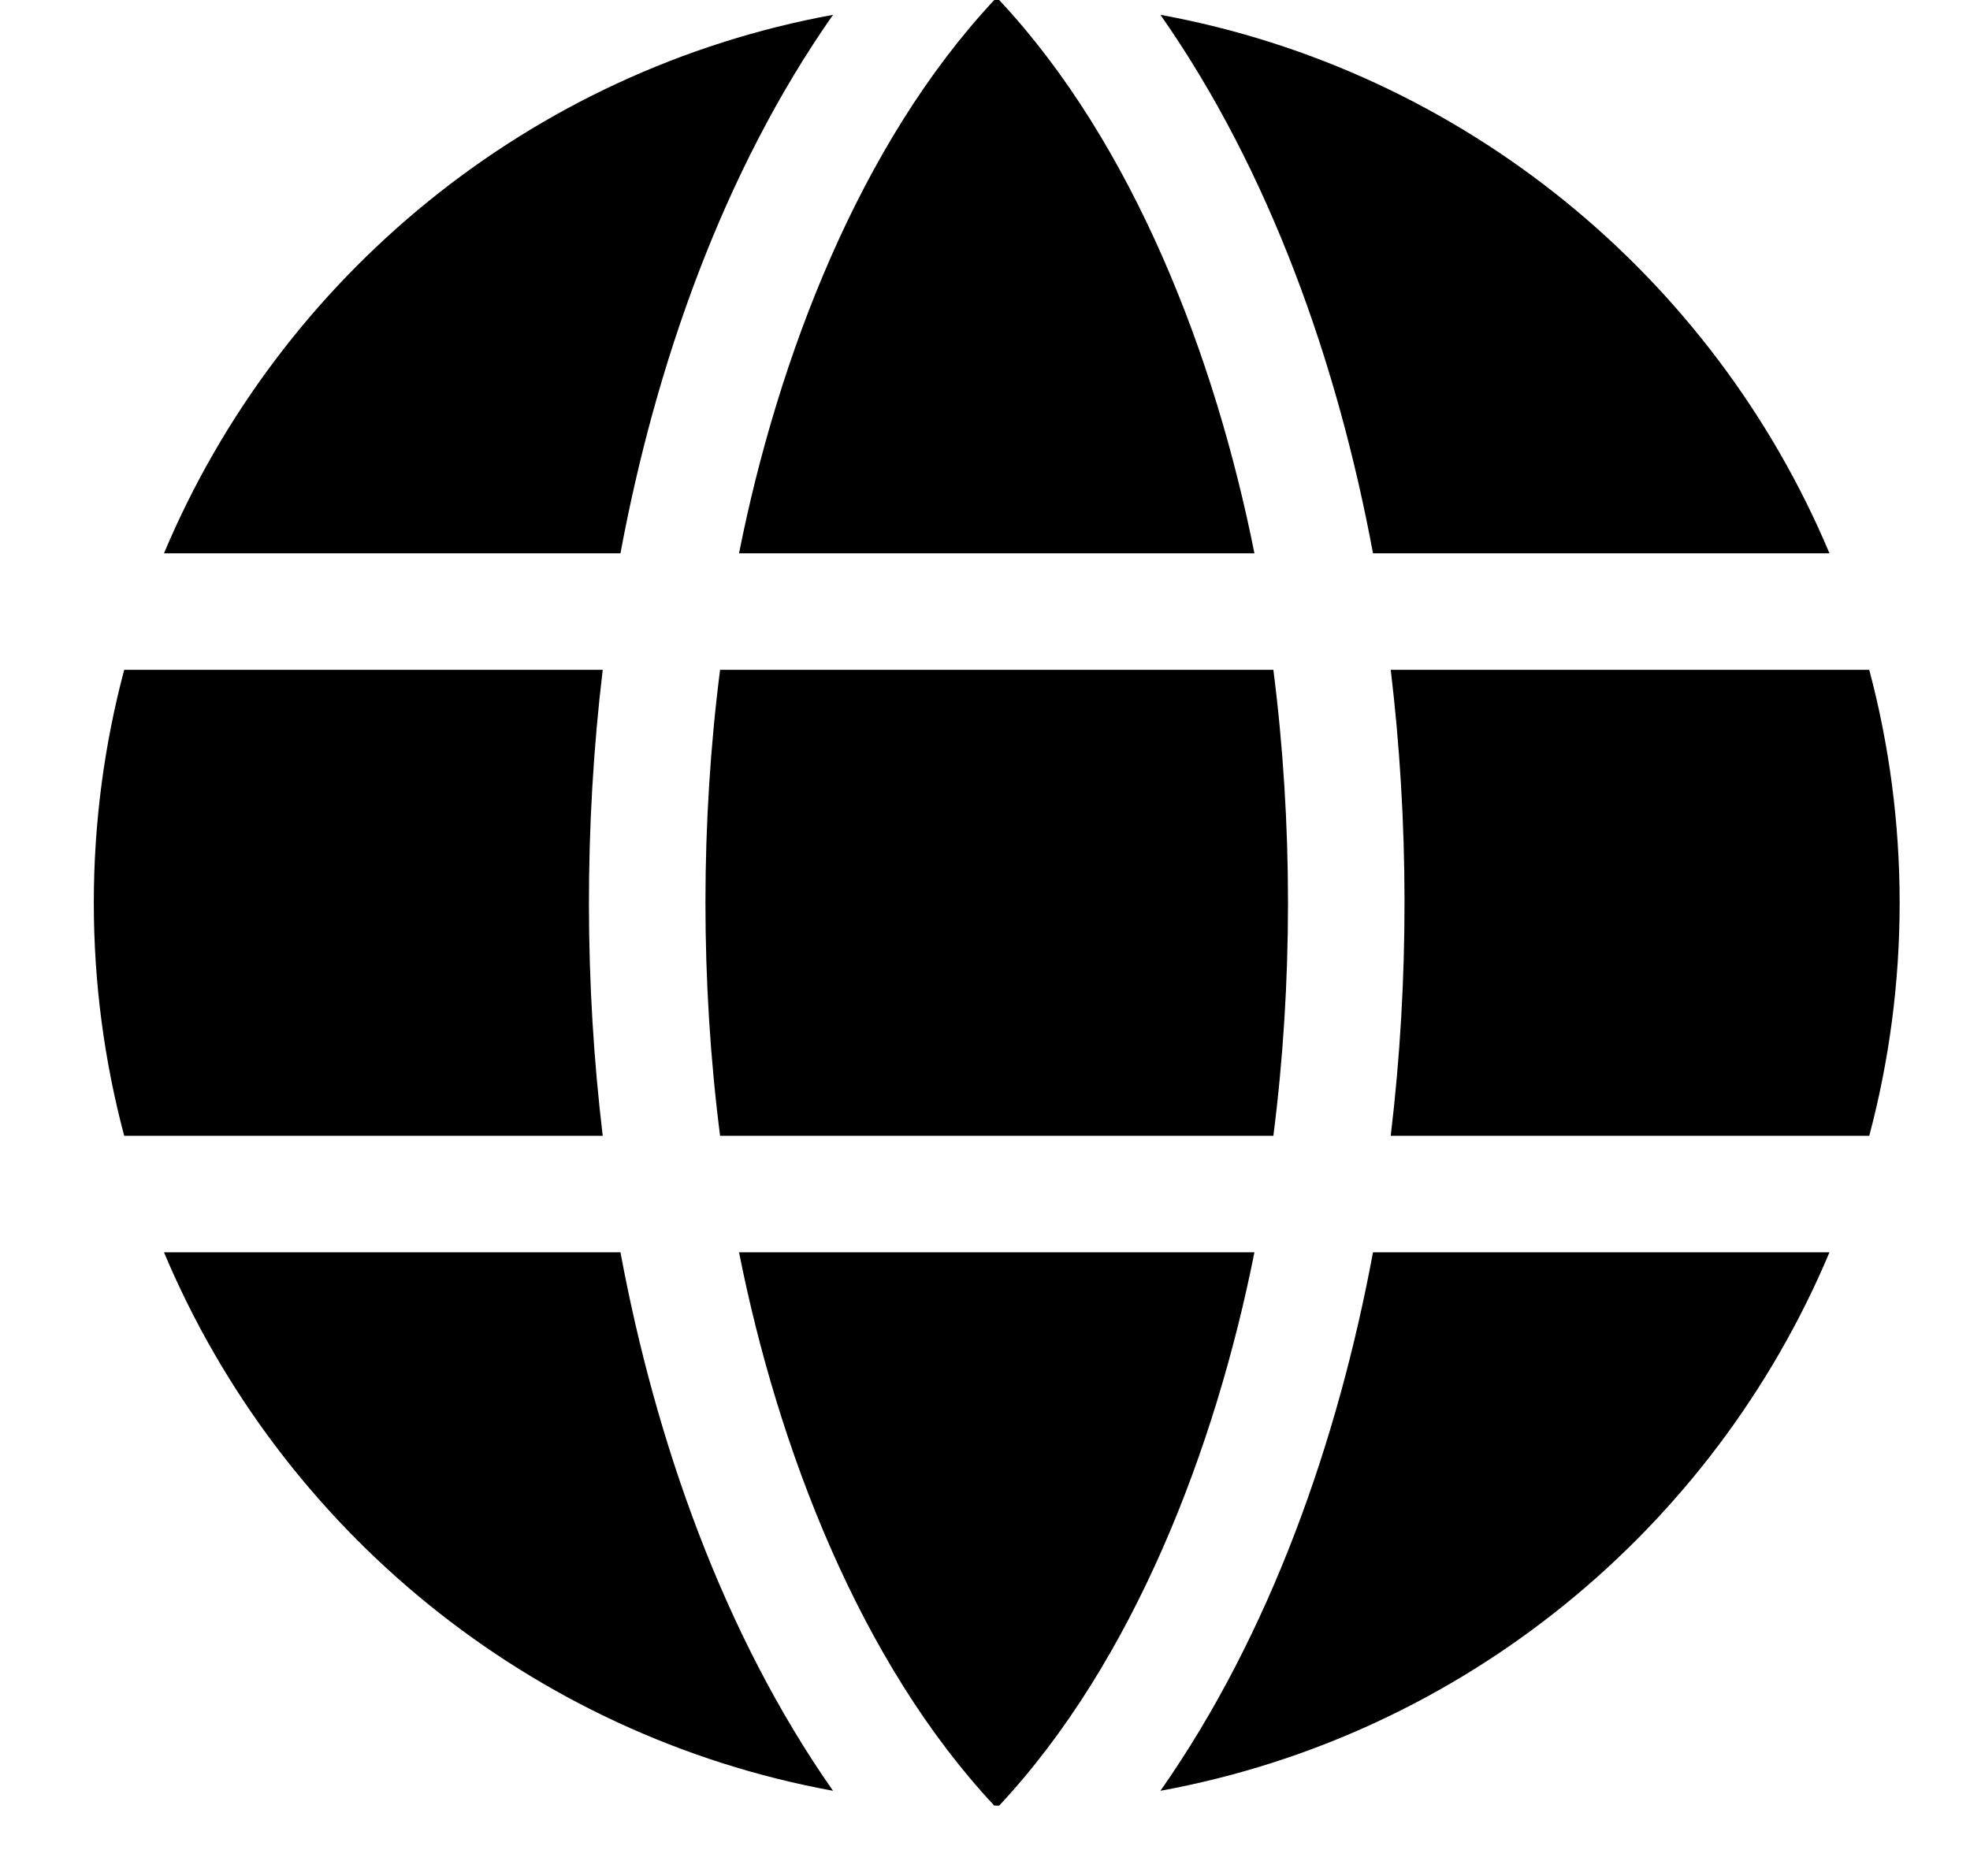 <svg width="21" height="20" viewBox="0 0 21 20" fill="none" xmlns="http://www.w3.org/2000/svg">
<path fill-rule="evenodd" clip-rule="evenodd" d="M10.651 0C12.085 1.532 12.958 3.816 13.372 5.899H7.878C8.291 3.82 9.163 1.535 10.599 0L10.612 0L10.625 0L10.638 0L10.651 0ZM19.502 5.899H14.636C14.264 3.897 13.543 1.832 12.37 0.158C15.598 0.749 18.263 2.951 19.502 5.899ZM14.825 7.141H19.926C20.137 7.934 20.25 8.766 20.25 9.625C20.25 10.484 20.137 11.316 19.926 12.109H14.825C15.025 10.438 15.017 8.742 14.825 7.141ZM7.878 13.351C8.292 15.434 9.165 17.718 10.599 19.25L10.611 19.25L10.625 19.25C10.634 19.25 10.642 19.25 10.651 19.25C12.087 17.715 12.959 15.43 13.372 13.351H7.878ZM13.574 12.109C13.782 10.482 13.782 8.77 13.574 7.141H7.676C7.468 8.768 7.468 10.48 7.676 12.109H13.574ZM1.748 13.351H6.614C6.986 15.352 7.707 17.418 8.88 19.092C5.652 18.501 2.987 16.299 1.748 13.351ZM14.636 13.351C14.264 15.354 13.543 17.419 12.37 19.092C15.598 18.501 18.263 16.299 19.502 13.351H14.636ZM1.324 7.141C1.113 7.934 1 8.766 1 9.625C1 10.484 1.113 11.316 1.324 12.109H6.425C6.233 10.508 6.225 8.812 6.425 7.141H1.324ZM8.88 0.158C7.707 1.831 6.986 3.897 6.614 5.899H1.748C2.987 2.951 5.652 0.749 8.88 0.158Z" fill="currentcolor"/>
</svg>
